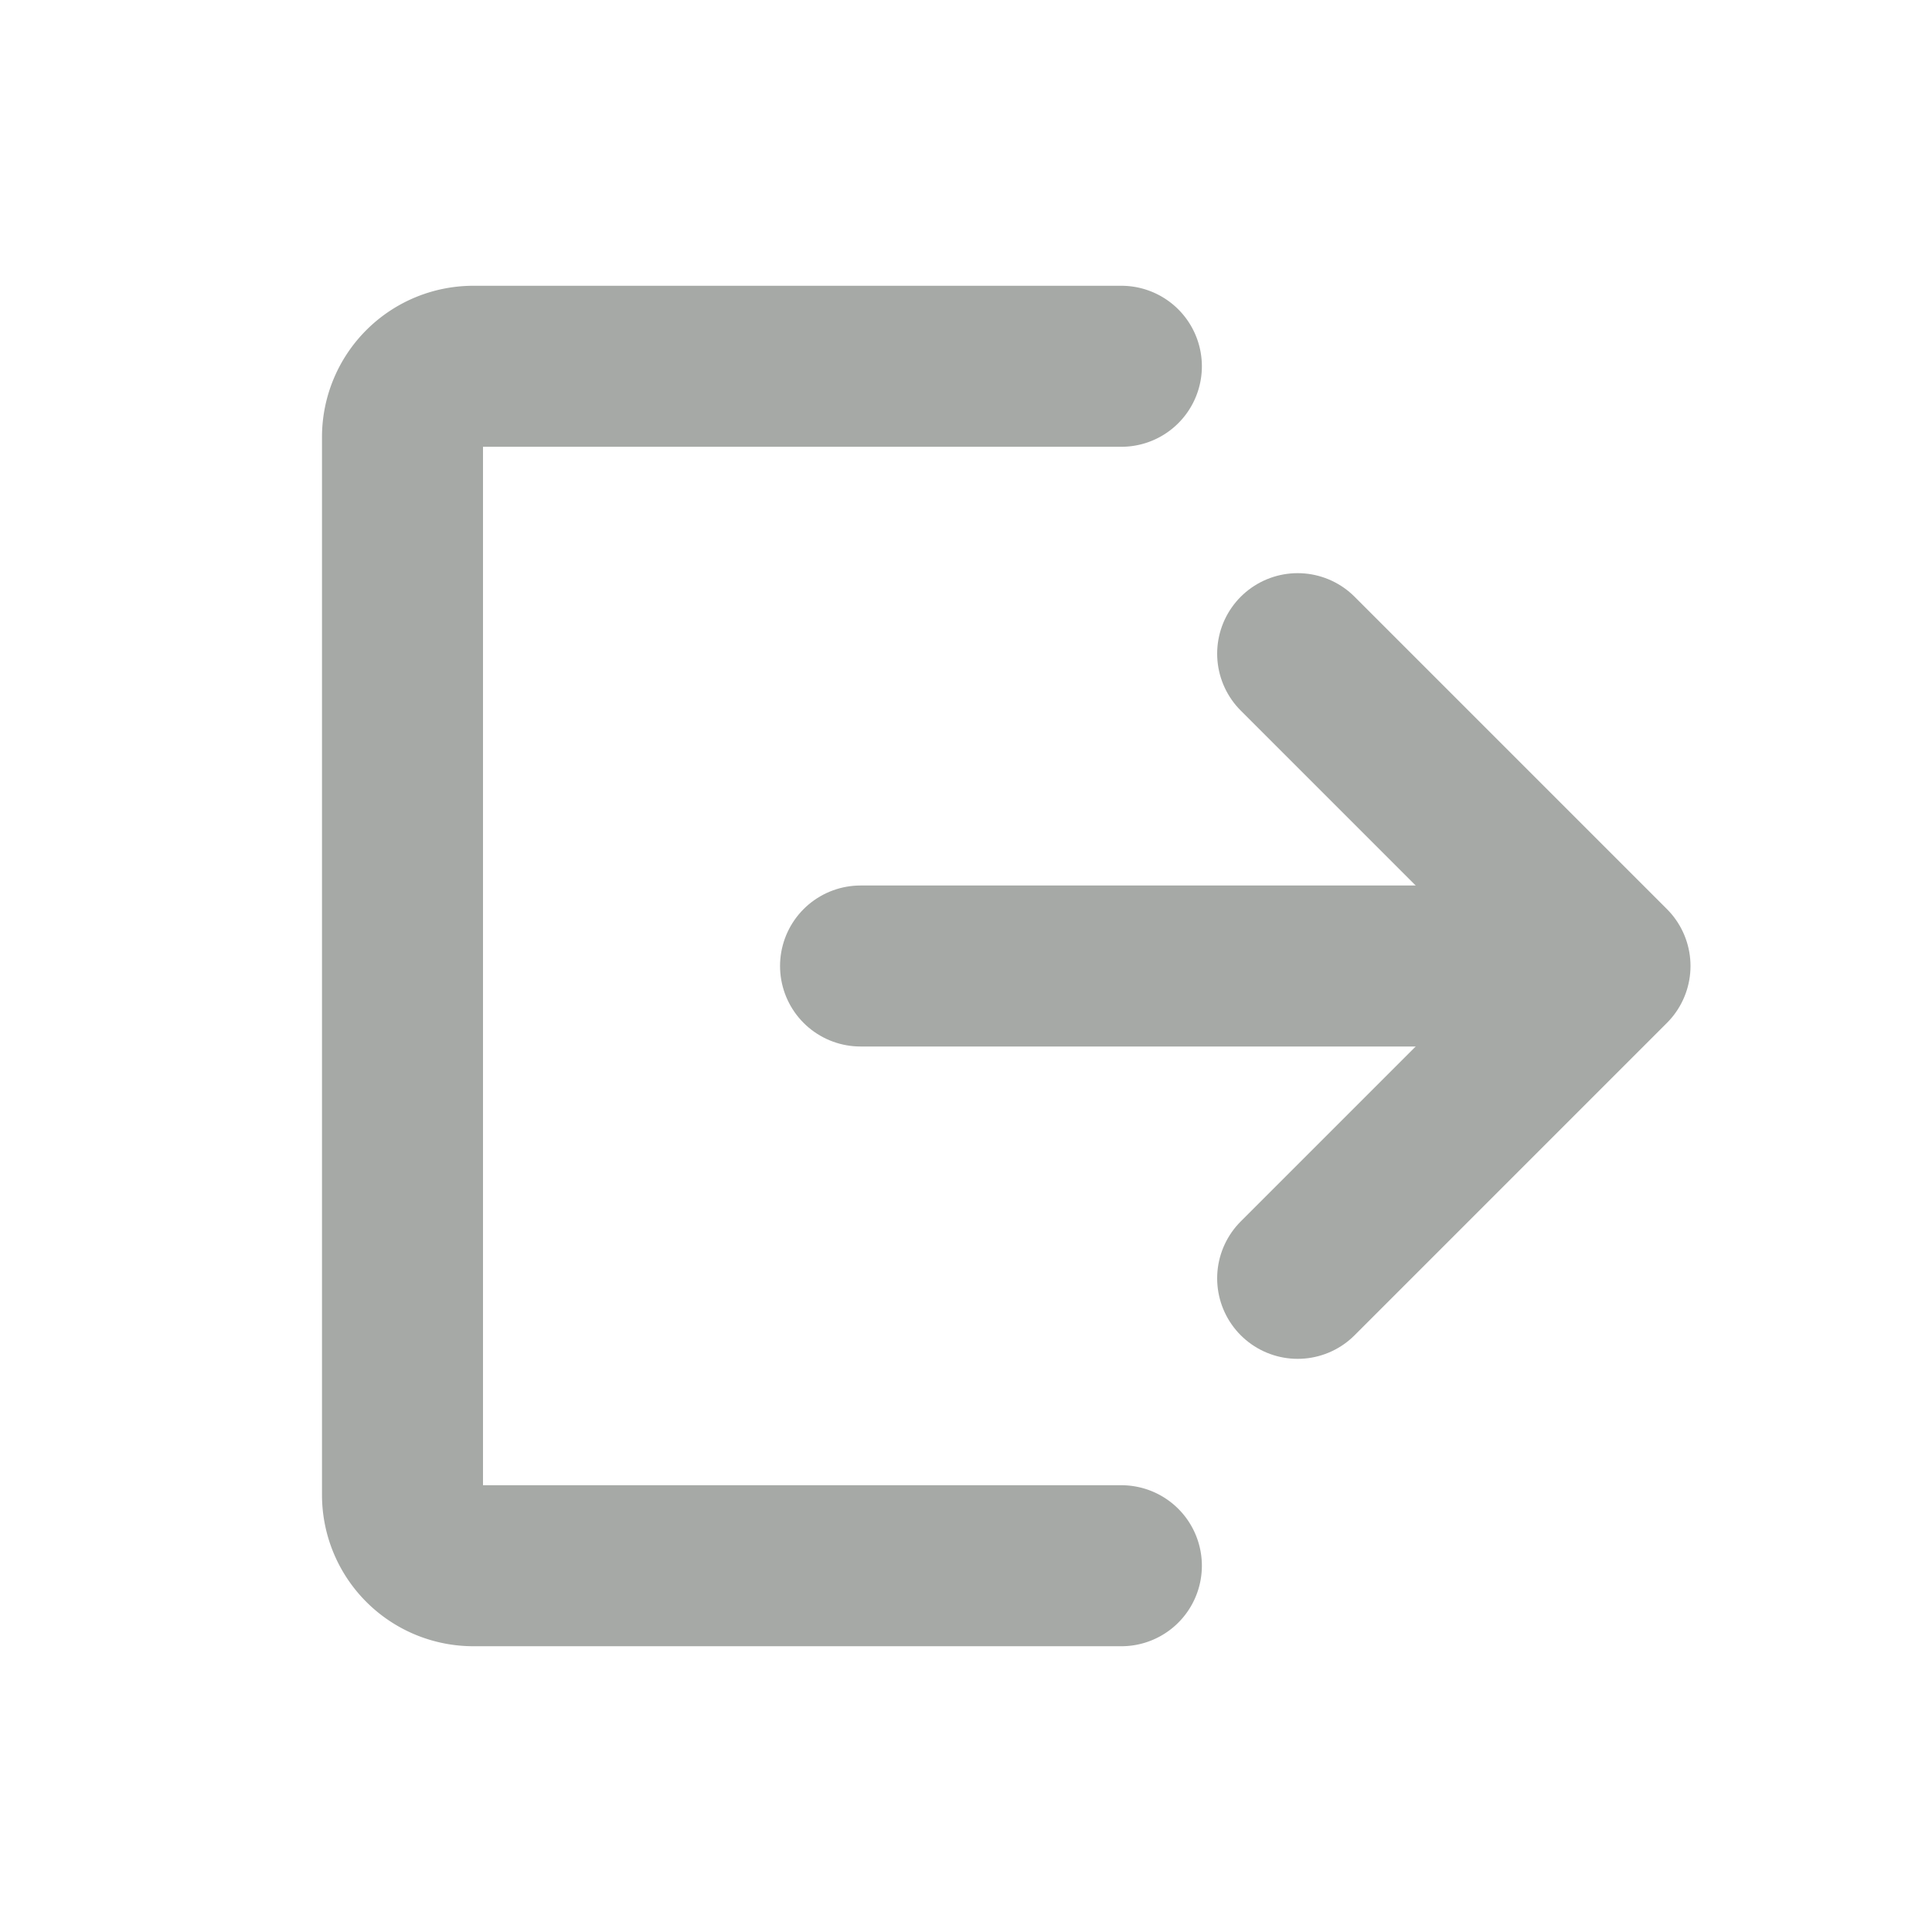 <svg xmlns="http://www.w3.org/2000/svg" xmlns:xlink="http://www.w3.org/1999/xlink" viewBox="0 0 24 24"><defs><symbol id="a" viewBox="0 0 24 24"><path d="M0,0H24V24H0Z" fill="none"/><path d="M13.93,4.55H5.88A.88.88,0,0,0,5,5.42V18.57a.88.88,0,0,0,.88.88h8.05" fill="none" stroke="#a6a9a6" stroke-linecap="round" stroke-linejoin="round" stroke-width="2"/><path d="M14.81,12" fill="none" stroke="#a6a9a6" stroke-linecap="round" stroke-linejoin="round" stroke-width="2"/><line x1="10.69" y1="12" x2="19.53" y2="12" fill="none" stroke="#a6a9a6" stroke-linecap="round" stroke-linejoin="round" stroke-width="2"/><polyline points="16.12 8.12 20 12 16.12 15.88" fill="none" stroke="#a6a9a6" stroke-linecap="round" stroke-linejoin="round" stroke-width="2"/></symbol></defs><title>02_ActionLogout</title><use width="24" height="24" xlink:href="#a"/></svg>